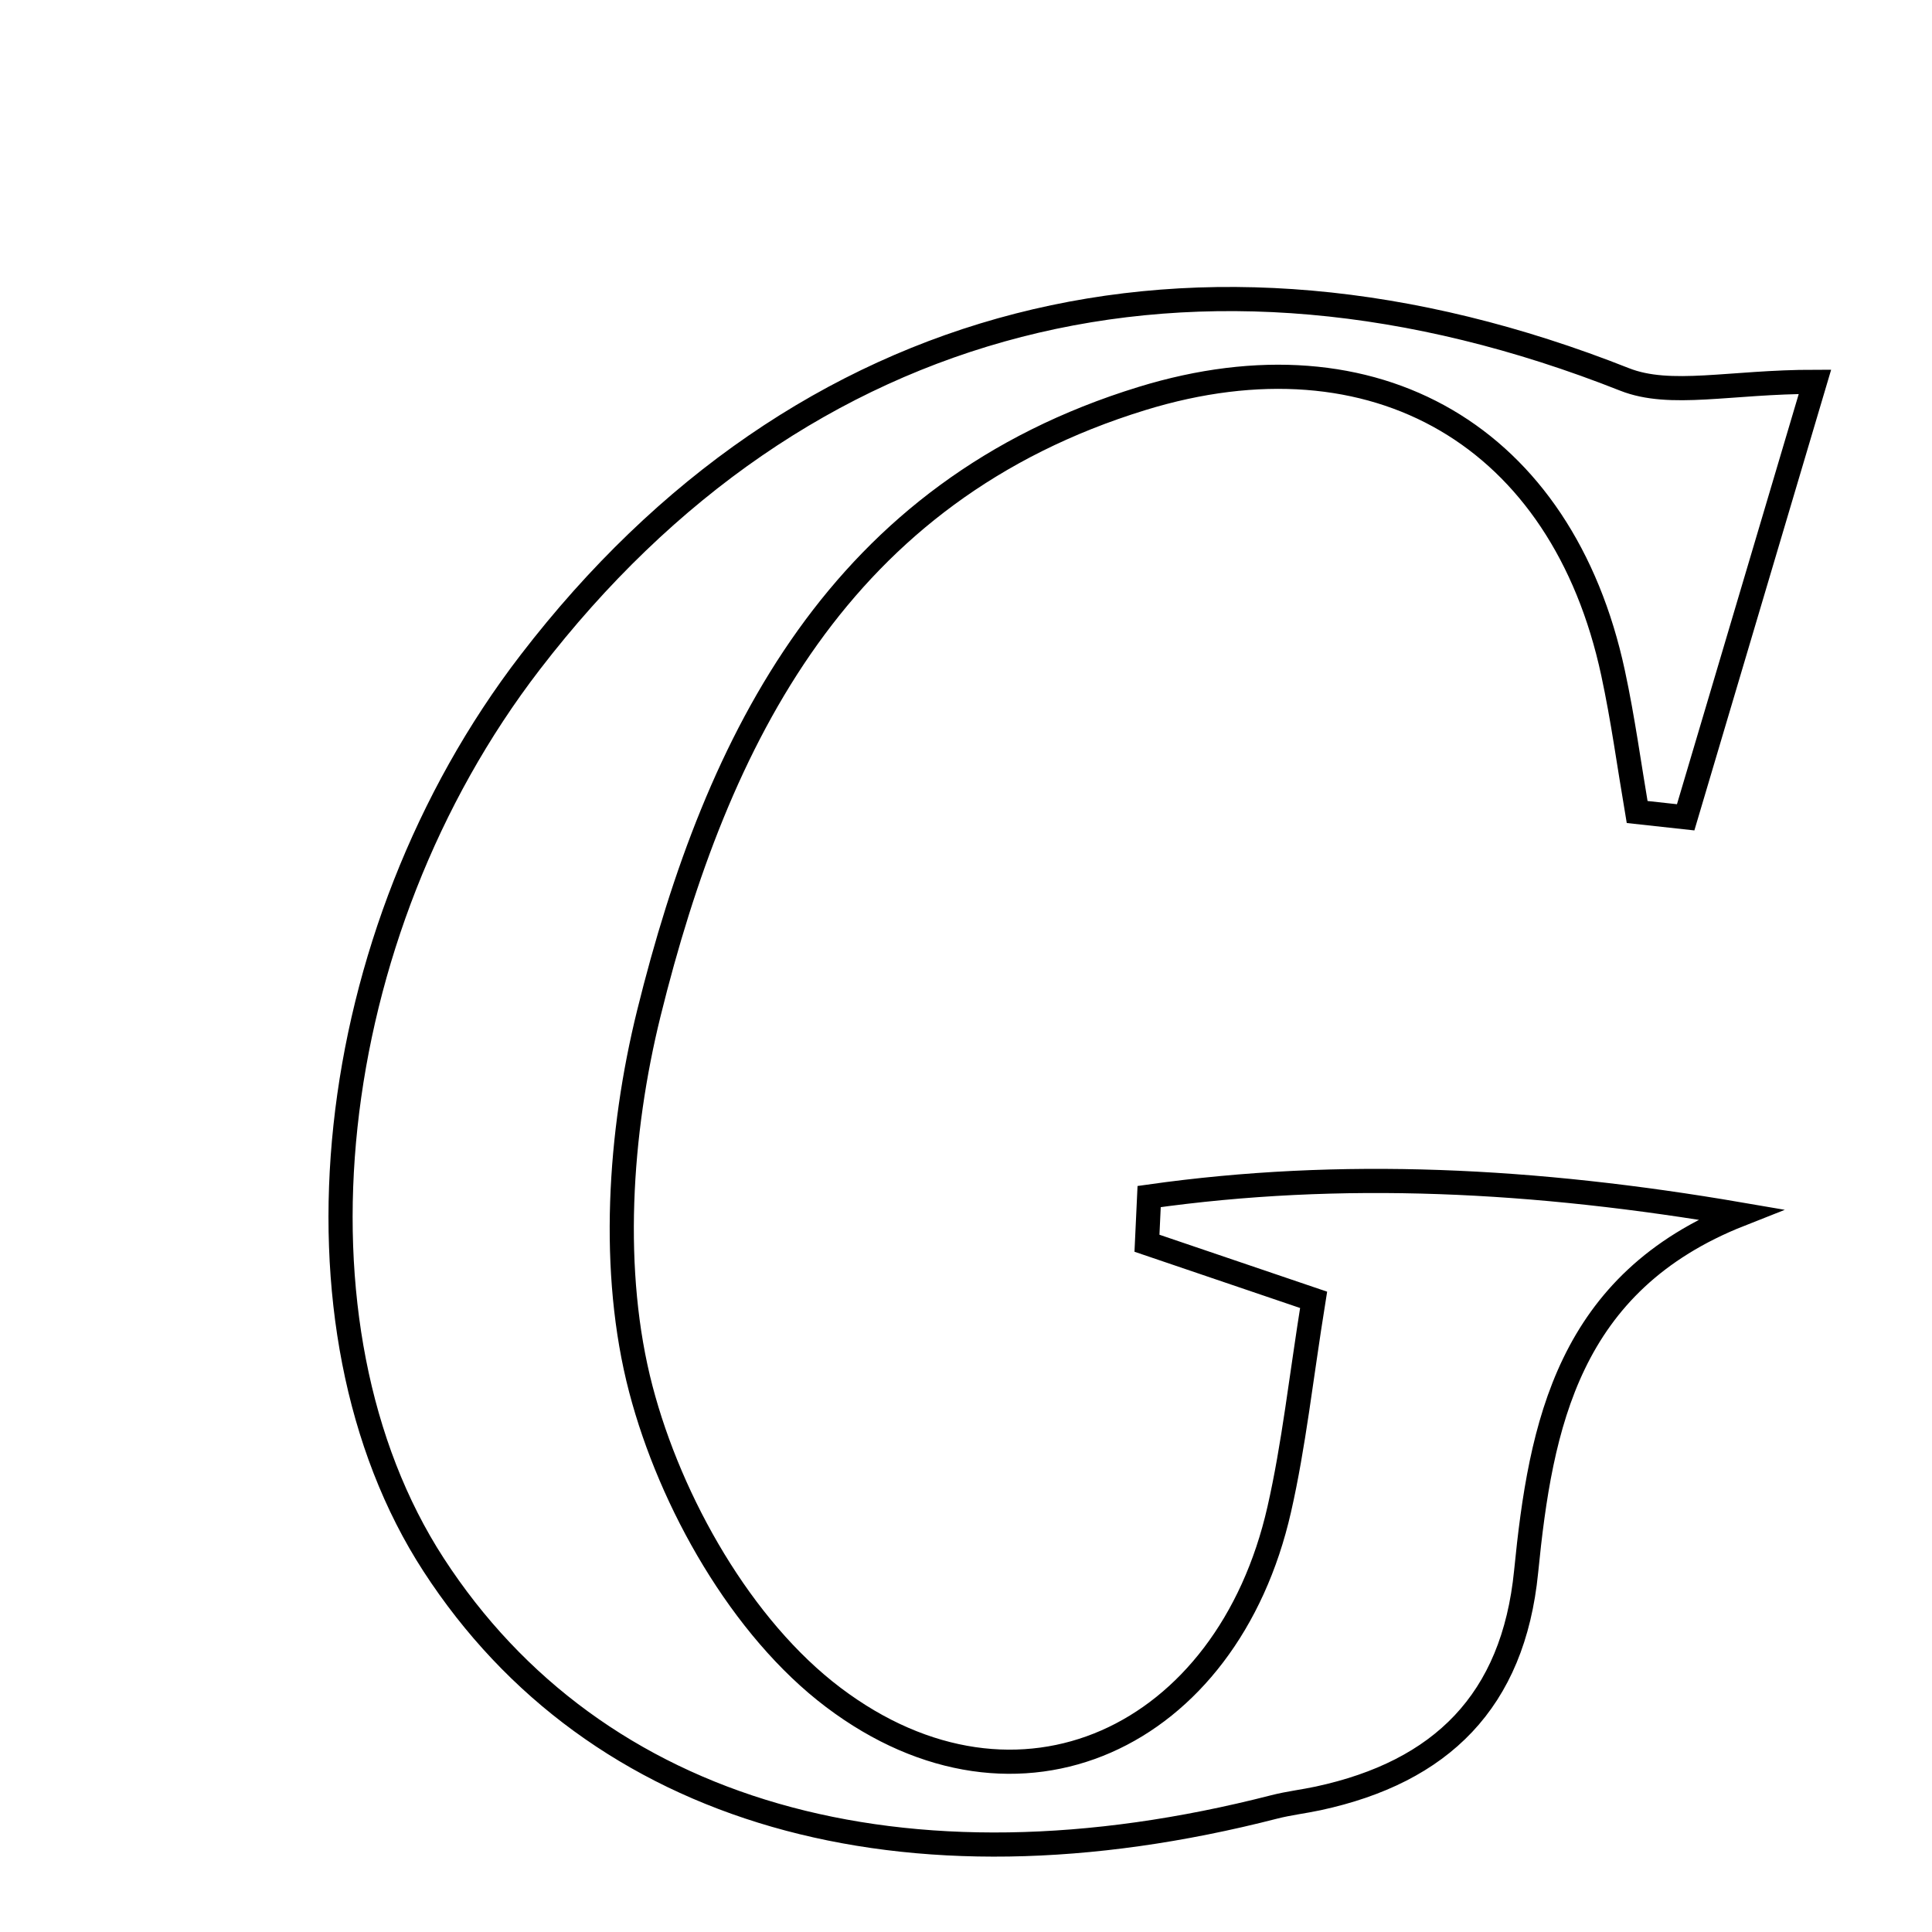 <svg xmlns="http://www.w3.org/2000/svg" viewBox="0.0 0.0 24.0 24.0" height="200px" width="200px"><path fill="none" stroke="black" stroke-width=".3" stroke-opacity="1.0"  filling="0" d="M20.18 4.713 C20.751 4.939 21.491 4.743 22.546 4.743 C22.021 6.511 21.481 8.332 20.94 10.153 C20.739 10.131 20.538 10.109 20.337 10.087 C20.239 9.511 20.161 8.931 20.038 8.36 C19.408 5.426 17.089 4.057 14.184 4.951 C10.435 6.104 8.909 9.158 8.061 12.584 C7.692 14.075 7.579 15.799 7.961 17.257 C8.33 18.666 9.214 20.227 10.352 21.086 C12.647 22.82 15.246 21.591 15.891 18.751 C16.073 17.952 16.16 17.131 16.318 16.147 C15.399 15.835 14.823 15.64 14.248 15.444 C14.257 15.251 14.266 15.058 14.275 14.864 C16.66 14.527 19.058 14.647 21.618 15.086 C19.482 15.929 19.139 17.697 18.958 19.524 C18.798 21.135 17.9 22.011 16.376 22.34 C16.195 22.379 16.01 22.4 15.83 22.446 C11.21 23.633 7.397 22.536 5.387 19.439 C3.466 16.48 3.987 11.606 6.587 8.226 C9.949 3.852 14.866 2.61 20.18 4.713"></path></svg>